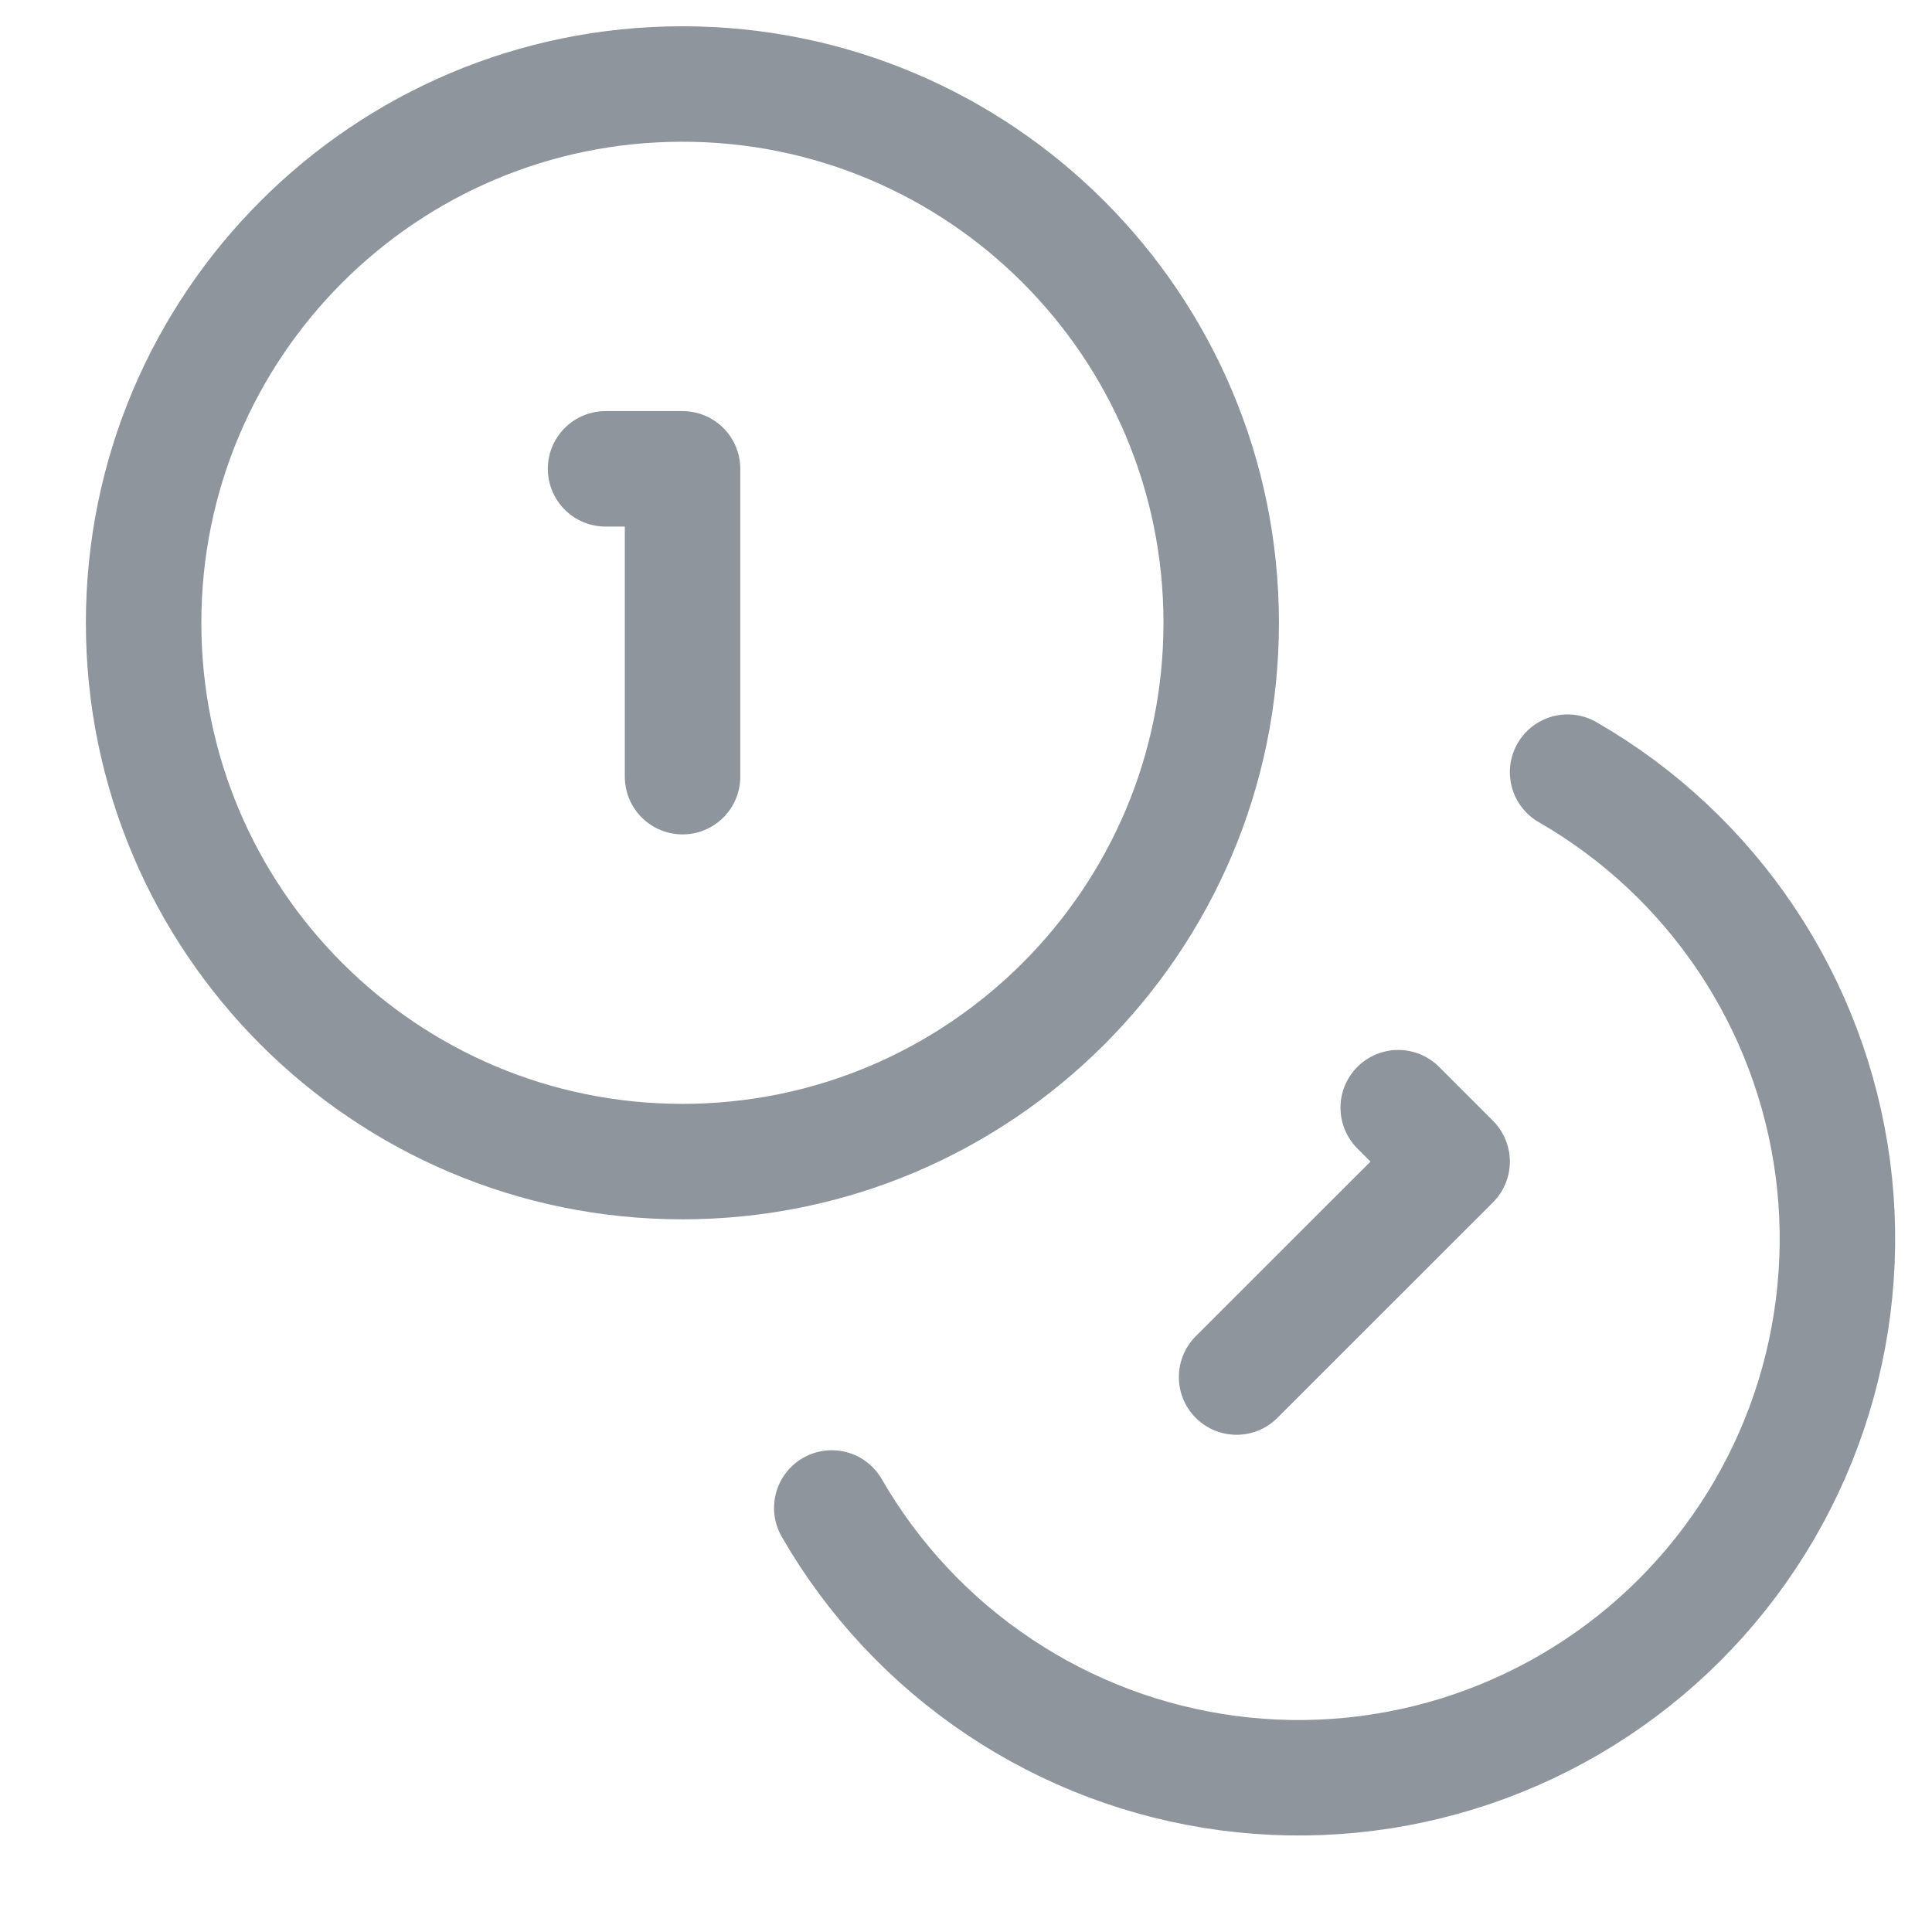 <svg width="21" height="21" viewBox="0 0 21 21" fill="none" xmlns="http://www.w3.org/2000/svg">
<g clip-path="url(#clip0_1553_36558)">
<path d="M7.417 12.626C10.652 12.626 13.274 10.004 13.274 6.77C13.274 3.535 10.652 0.913 7.417 0.913C4.183 0.913 1.561 3.535 1.561 6.77C1.561 10.004 4.183 12.626 7.417 12.626Z" stroke="#8F959D" stroke-width="1.255" stroke-linecap="round" stroke-linejoin="round"/>
<path d="M17.039 8.393C17.818 8.841 18.483 9.463 18.983 10.21C19.483 10.957 19.804 11.809 19.922 12.7C20.039 13.591 19.95 14.497 19.662 15.348C19.373 16.199 18.892 16.973 18.257 17.608C17.621 18.244 16.848 18.724 15.997 19.013C15.146 19.302 14.239 19.391 13.348 19.273C12.457 19.155 11.605 18.834 10.859 18.334C10.112 17.835 9.49 17.17 9.041 16.391" stroke="#8F959D" stroke-width="1.255" stroke-linecap="round" stroke-linejoin="round"/>
<path d="M6.582 5.096H7.419V8.442" stroke="#8F959D" stroke-width="1.255" stroke-linecap="round" stroke-linejoin="round"/>
<path d="M15.198 12.04L15.784 12.626L13.441 14.968" stroke="#8F959D" stroke-width="1.255" stroke-linecap="round" stroke-linejoin="round"/>
</g>
<defs>
<clipPath id="clip0_1553_36558">
<rect width="20.079" height="20.079" fill="white" transform="translate(0.725 0.076)"/>
</clipPath>
</defs>
</svg>
